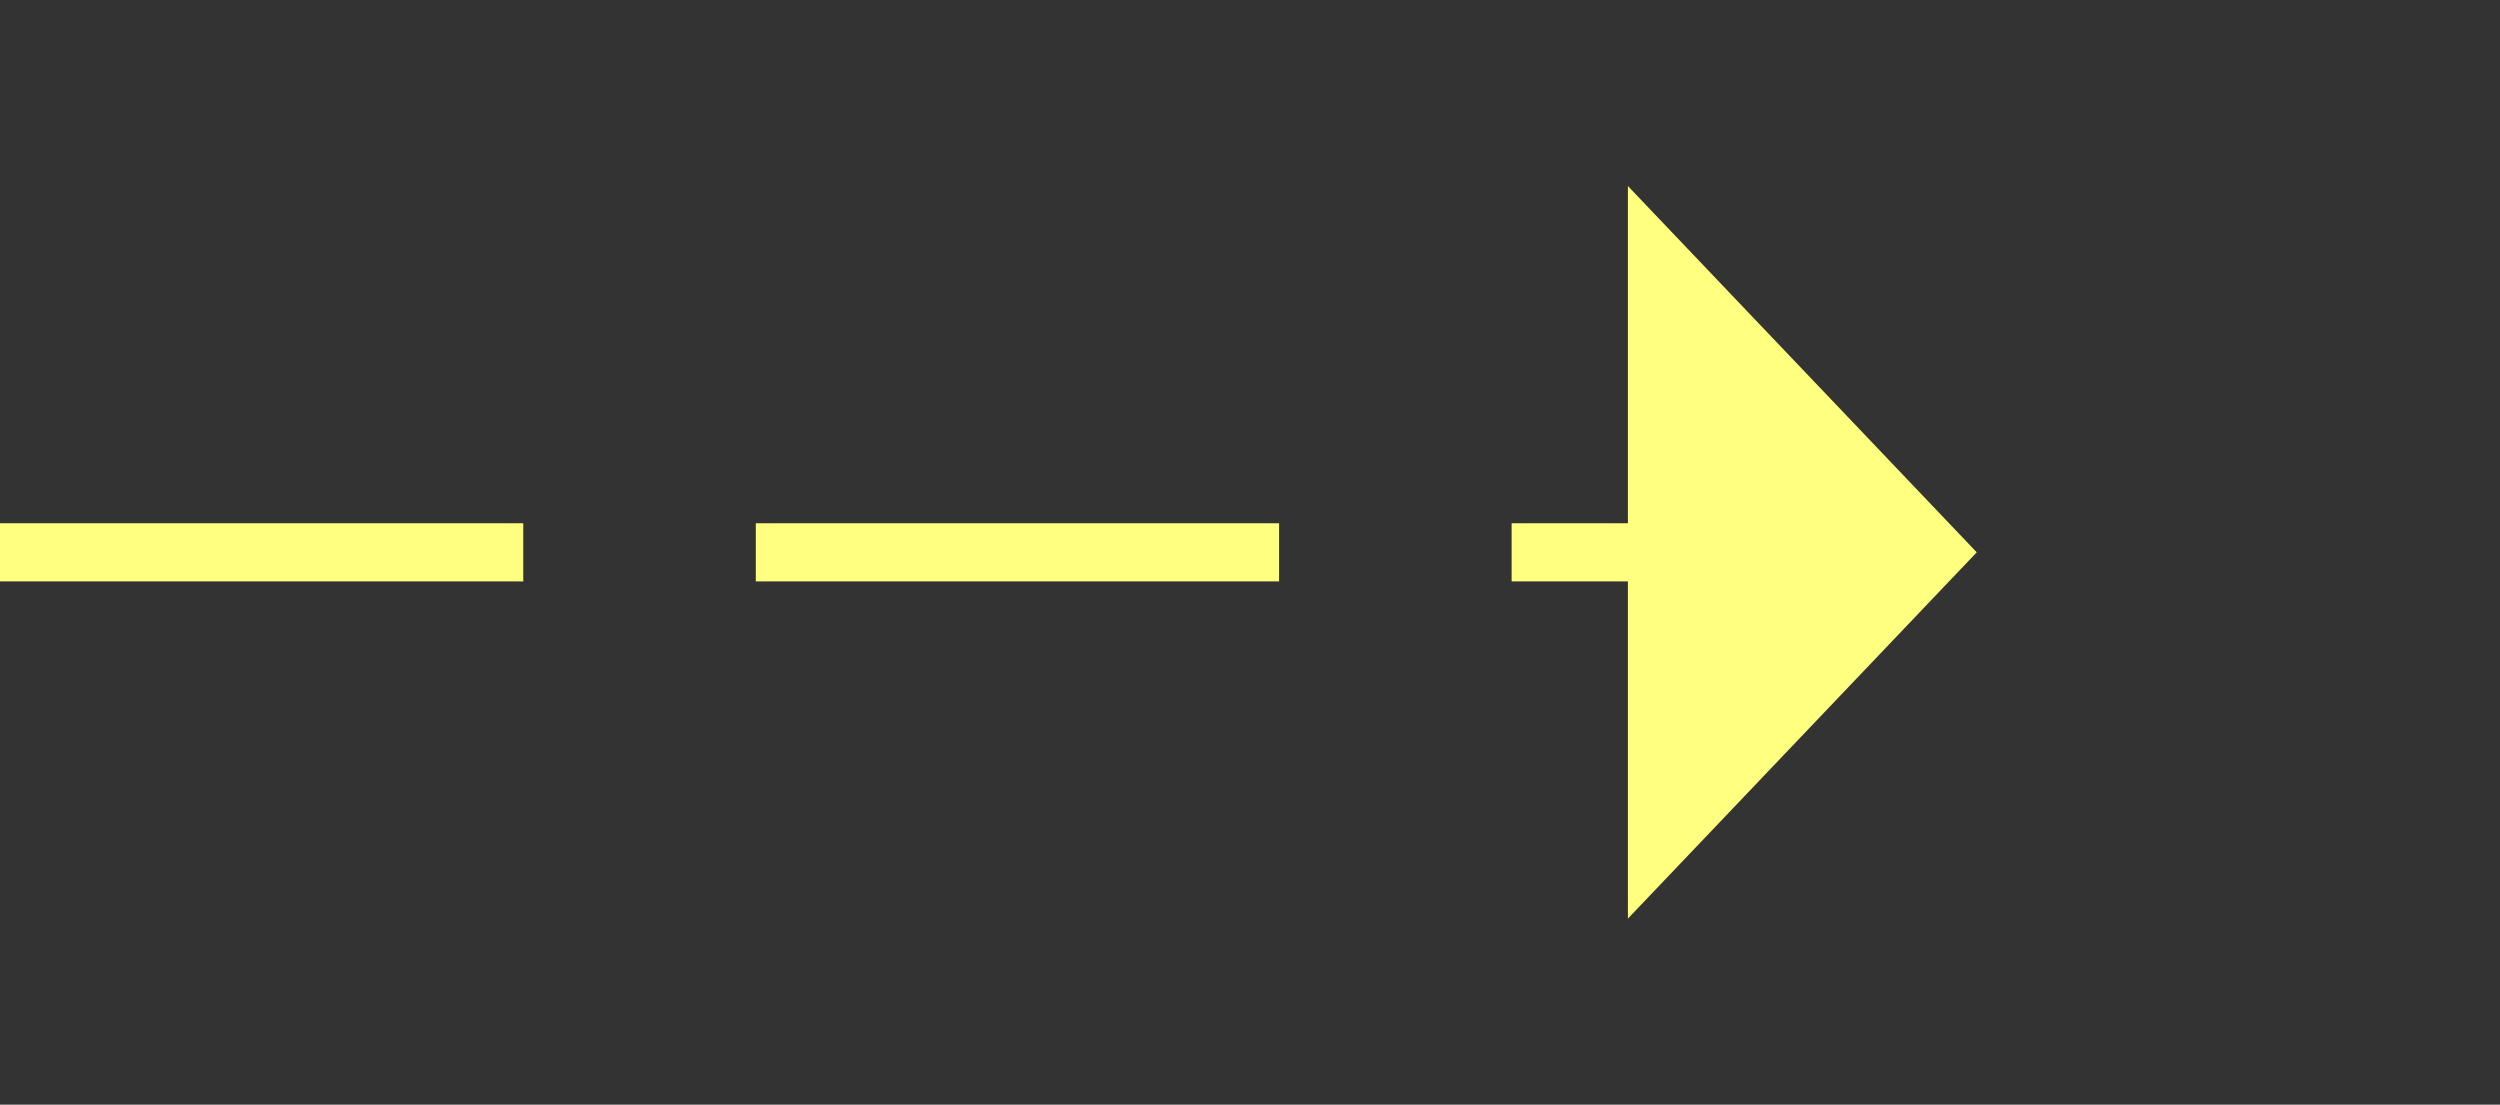 ﻿<?xml version="1.0" encoding="utf-8"?>
<svg version="1.1" xmlns:xlink="http://www.w3.org/1999/xlink" width="43px" height="19px" xmlns="http://www.w3.org/2000/svg">
  <rect width="100%" height="100%" fill="#333333" stroke="none"/>
  <g transform="matrix(1 0 0 1 -945 -7985 )">
    <path d="M 973 8000.8  L 979 7994.5  L 973 7988.2  L 973 8000.8  Z " fill-rule="nonzero" fill="#ffff80" stroke="none" />
    <path d="M 945 7994.5  L 974 7994.5  " stroke-width="1" stroke-dasharray="9,4" stroke="#ffff80" fill="none" />
  </g>
</svg>